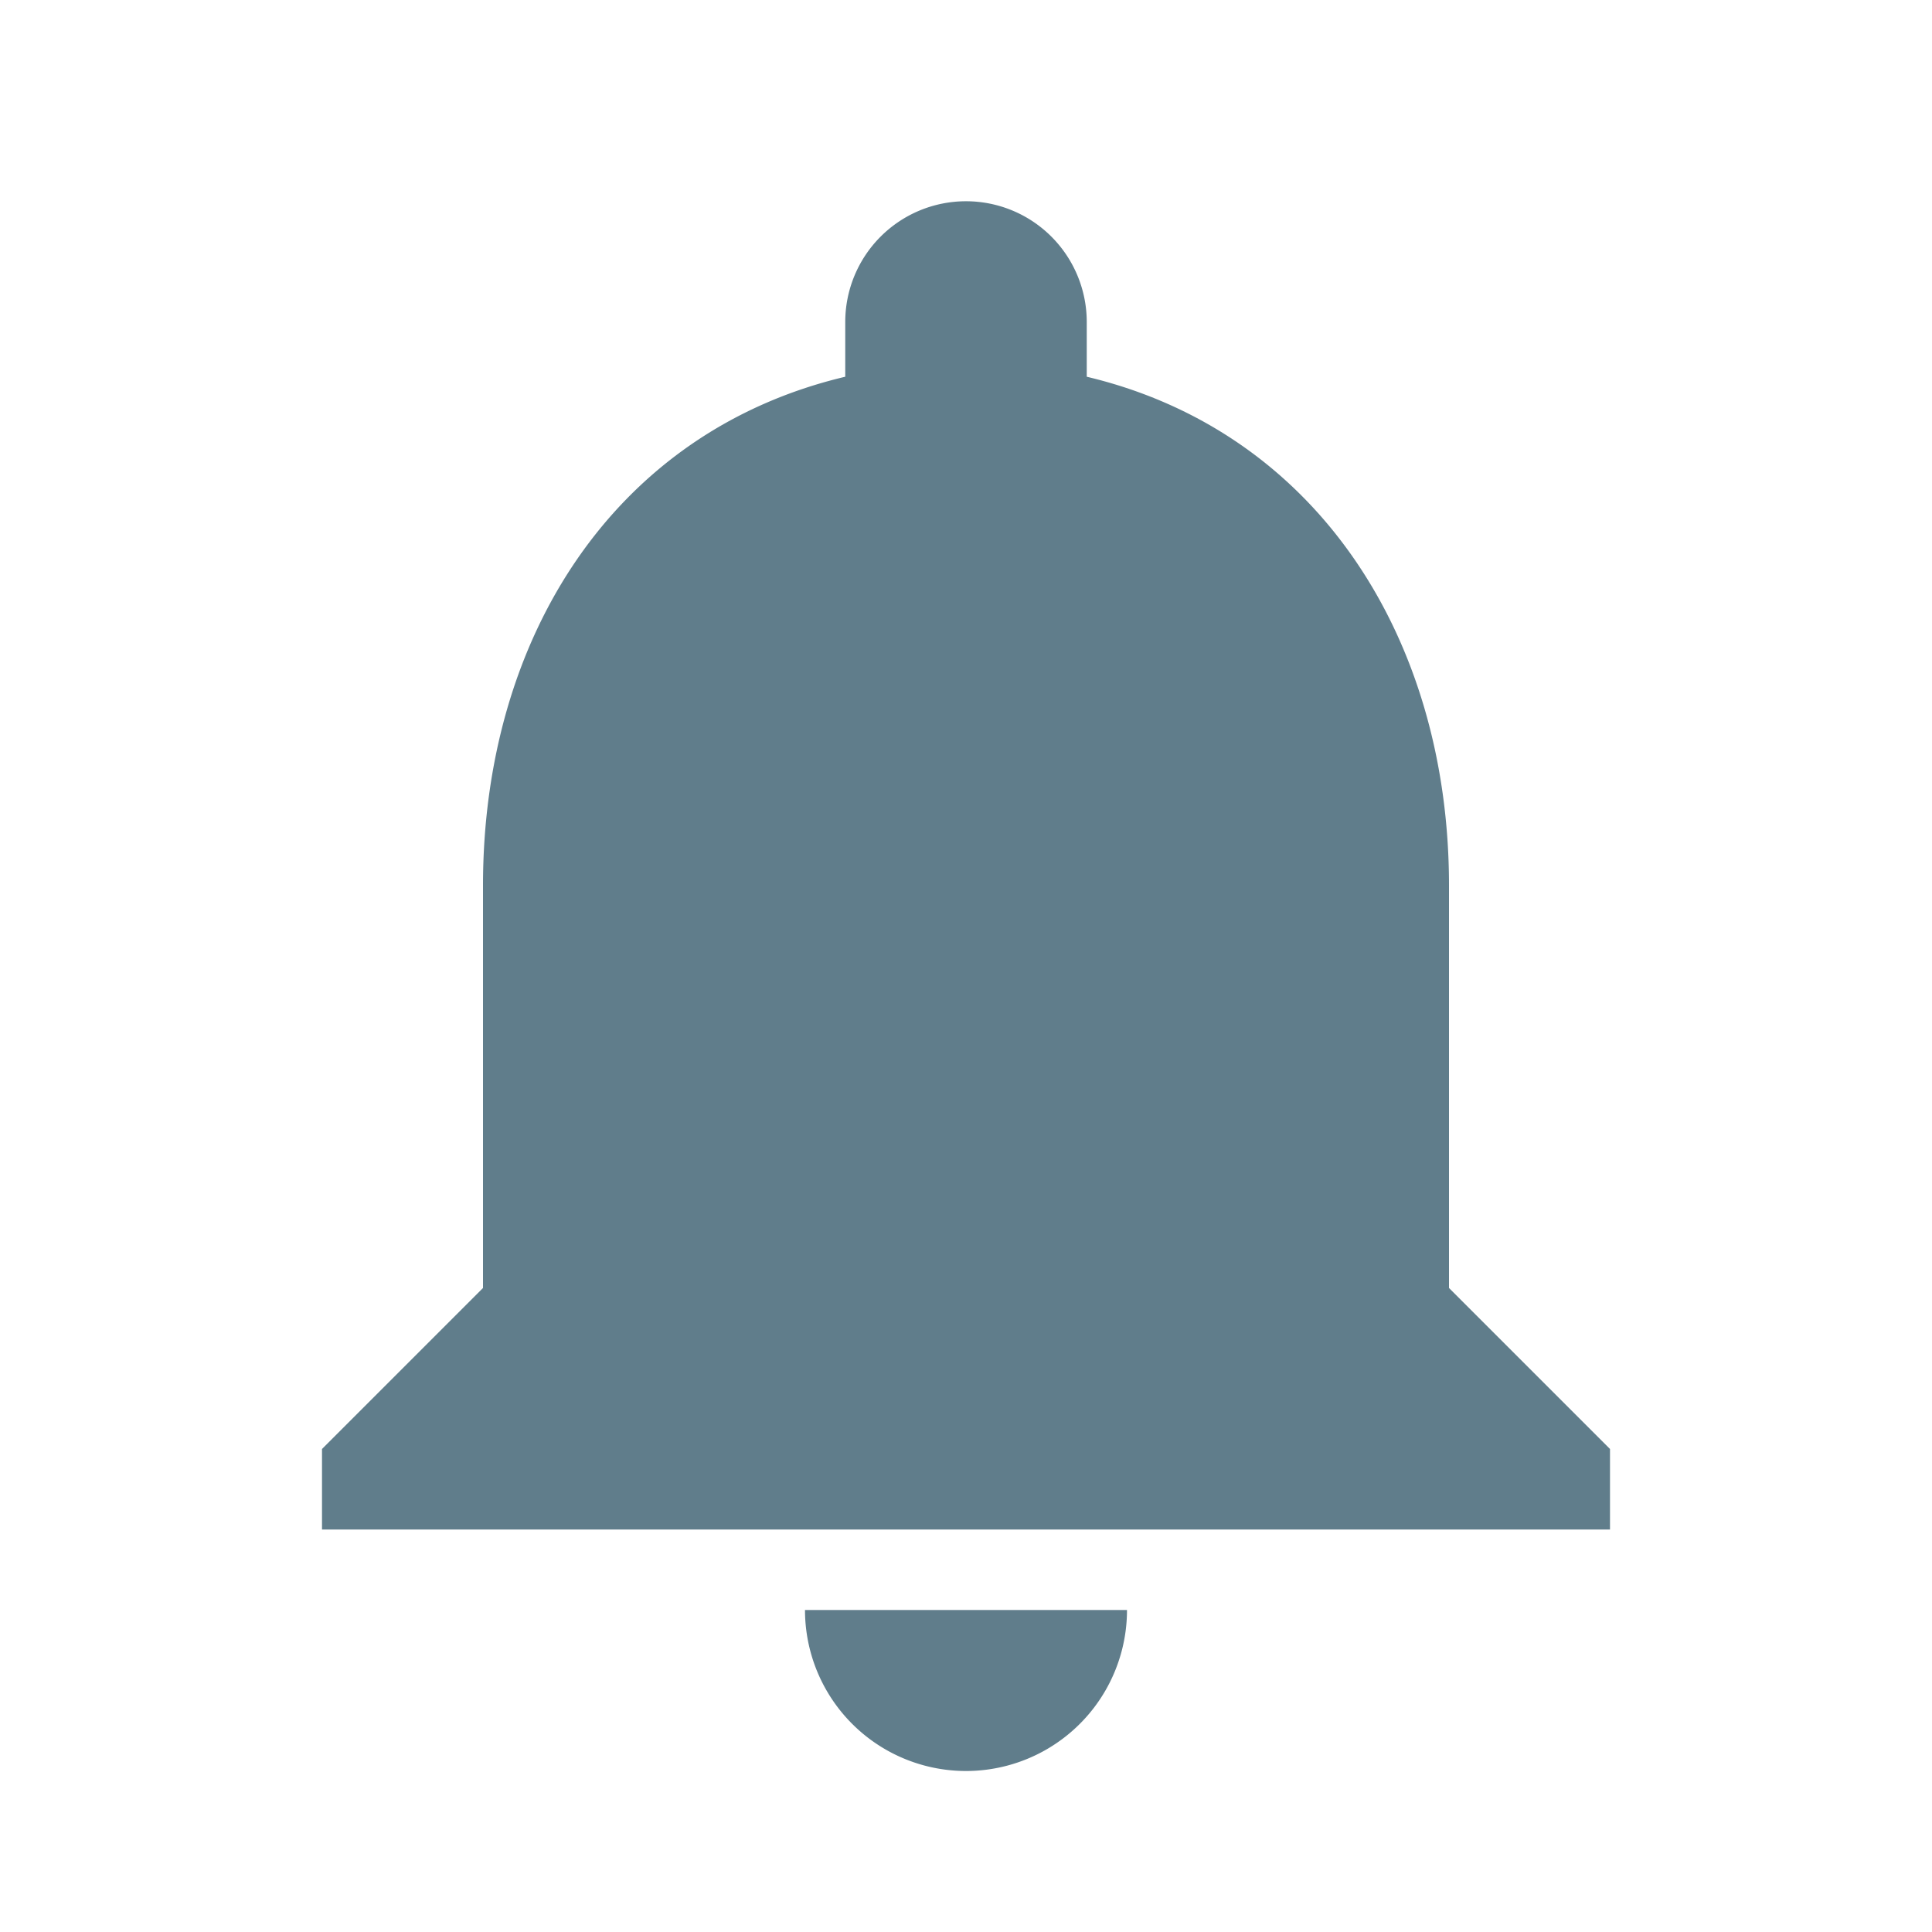 <?xml version="1.0" encoding="UTF-8"?><!DOCTYPE svg PUBLIC "-//W3C//DTD SVG 1.1//EN" "http://www.w3.org/Graphics/SVG/1.1/DTD/svg11.dtd"><svg fill="#607D8B" xmlns="http://www.w3.org/2000/svg" xmlns:xlink="http://www.w3.org/1999/xlink" version="1.1" width="24" height="24" viewBox="0 0 24 24"><path d="M12,22A2,2 0 0,0 14,20H10A2,2 0 0,0 12,22M18,16V11C18,7.93 16.36,5.36 13.5,4.68V4A1.5,1.5 0 0,0 12,2.5A1.5,1.5 0 0,0 10.5,4V4.68C7.63,5.36 6,7.92 6,11V16L4,18V19H20V18L18,16Z" /></svg>